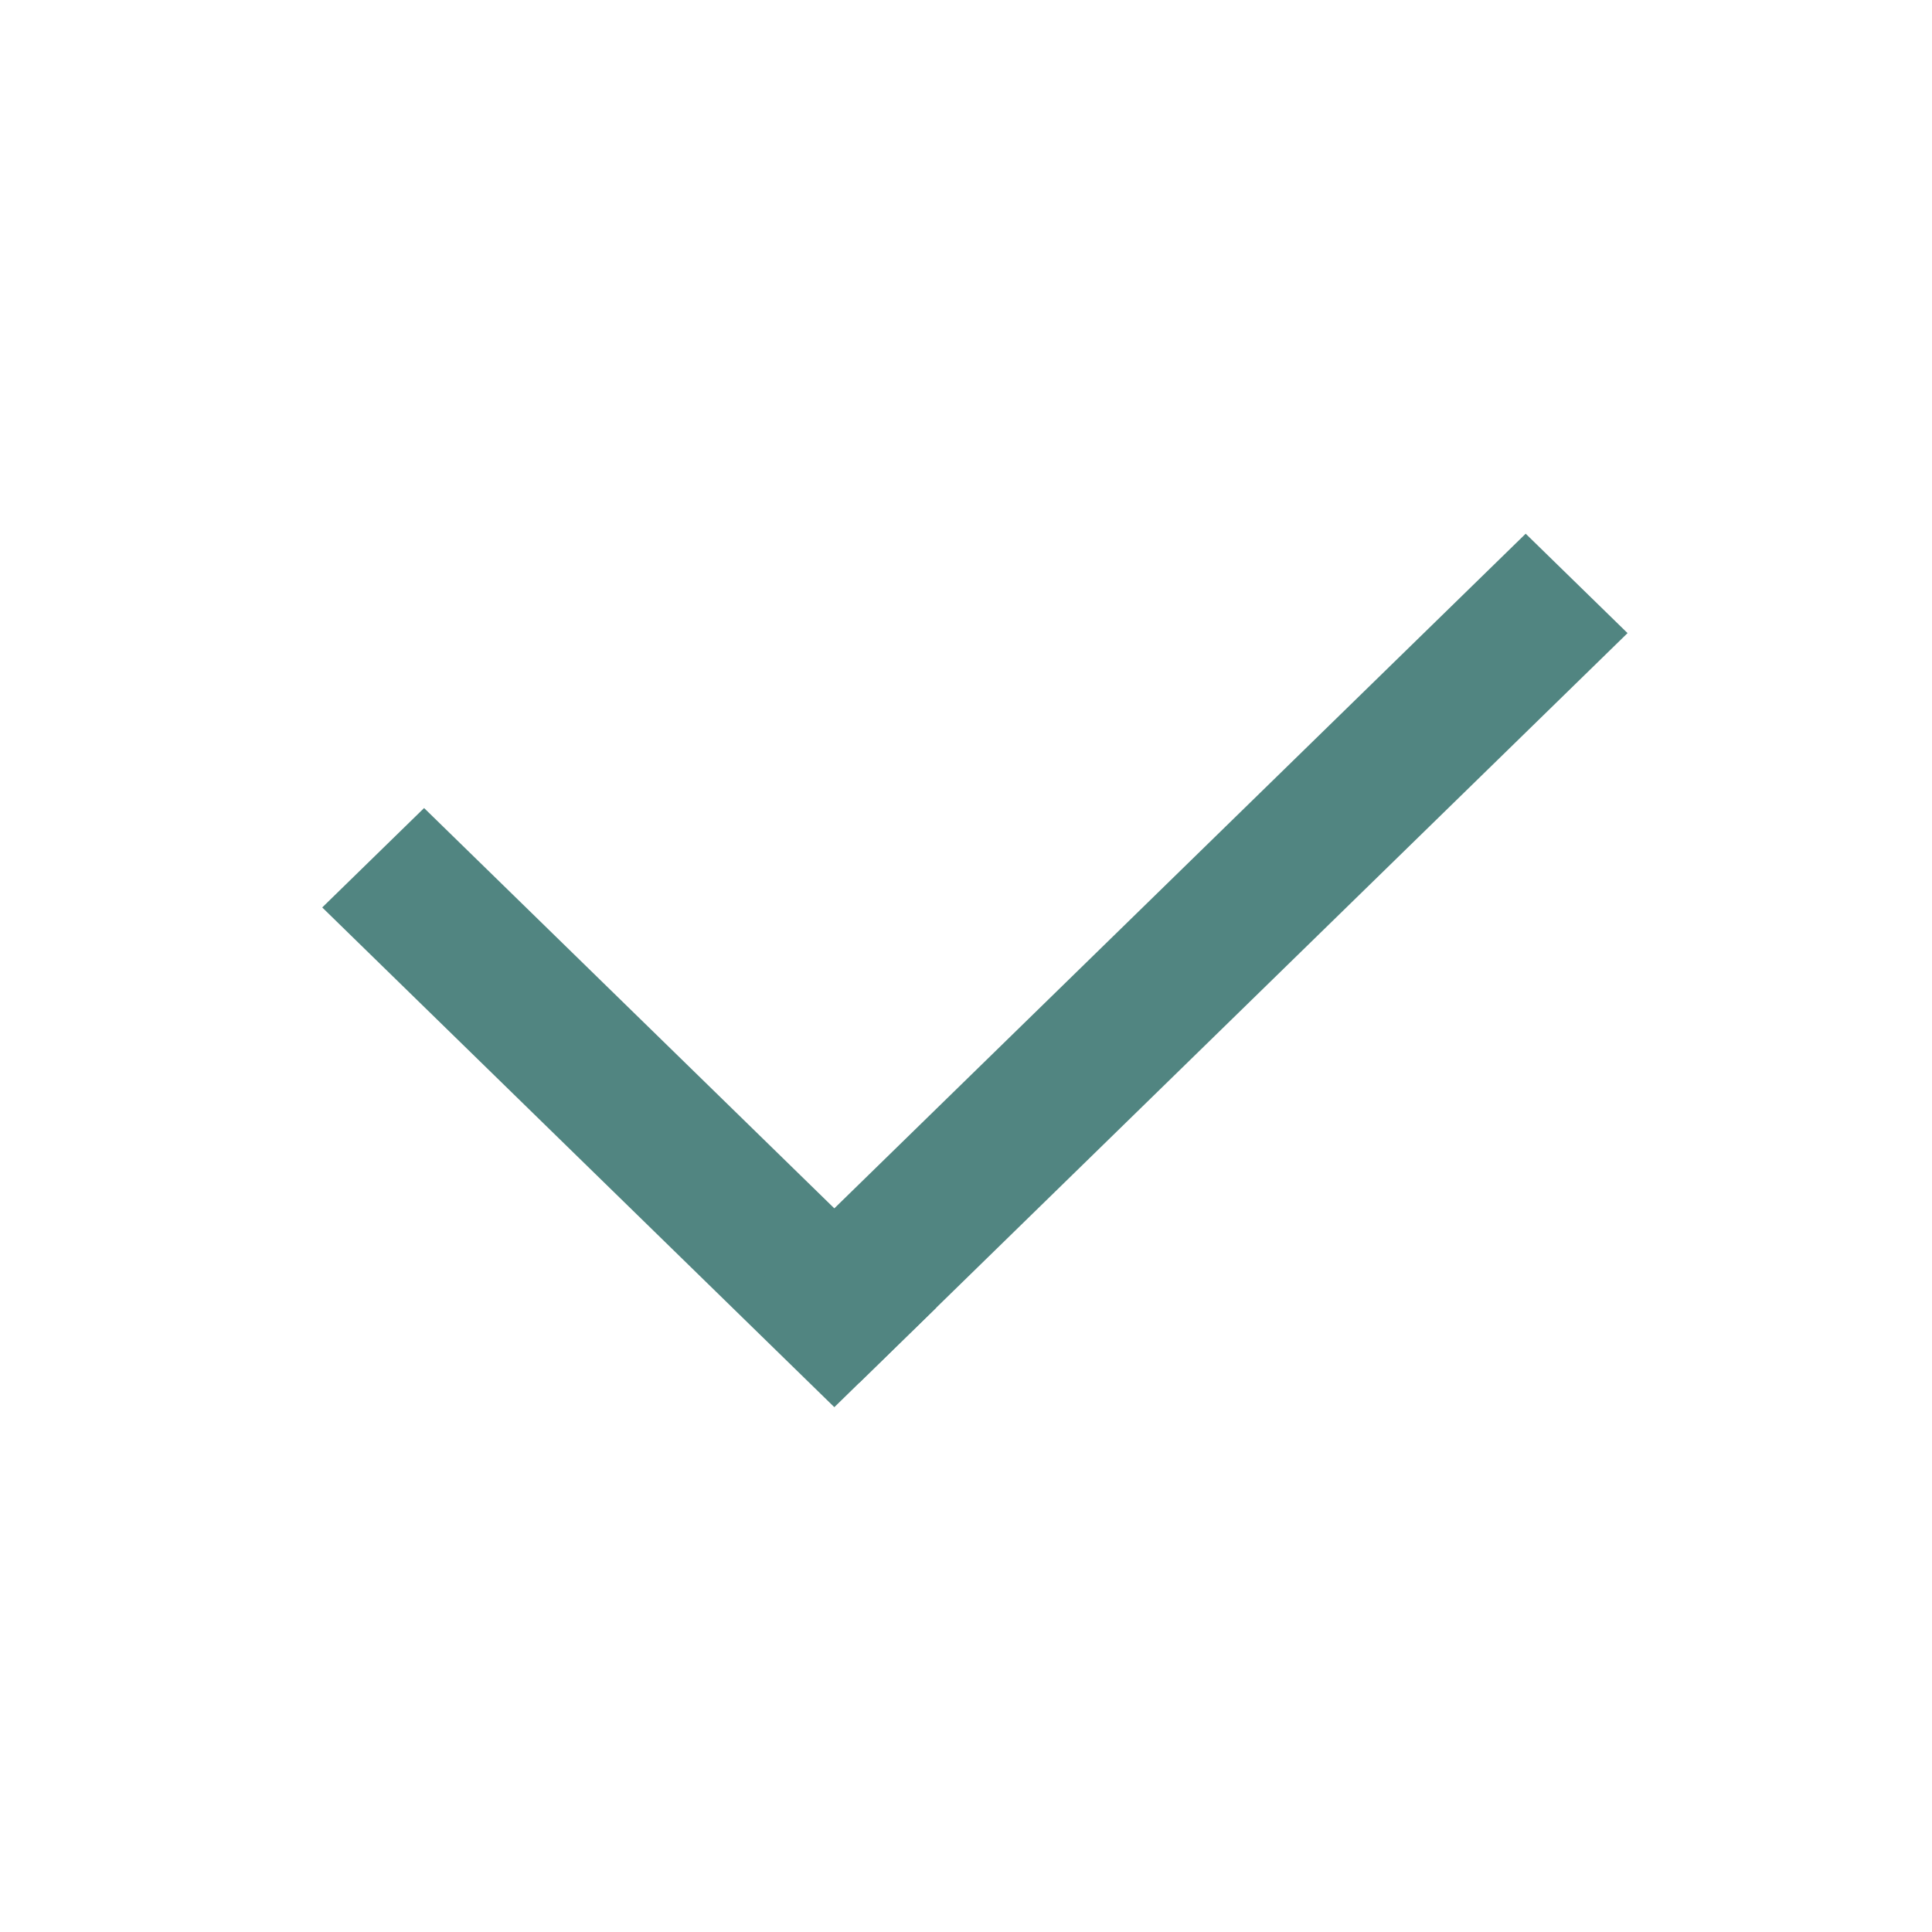 <svg width="40" height="40" viewBox="0 0 40 40" fill="none" xmlns="http://www.w3.org/2000/svg">
<line y1="-1.5" x2="15.082" y2="-1.5" transform="matrix(-0.703 -0.686 0.703 -0.686 19.383 27.076)" stroke="#518581" stroke-width="3"/>
<line y1="-1.5" x2="22.624" y2="-1.5" transform="matrix(0.703 -0.686 0.703 0.686 17.792 28.628)" stroke="#518581" stroke-width="3"/>
</svg>
